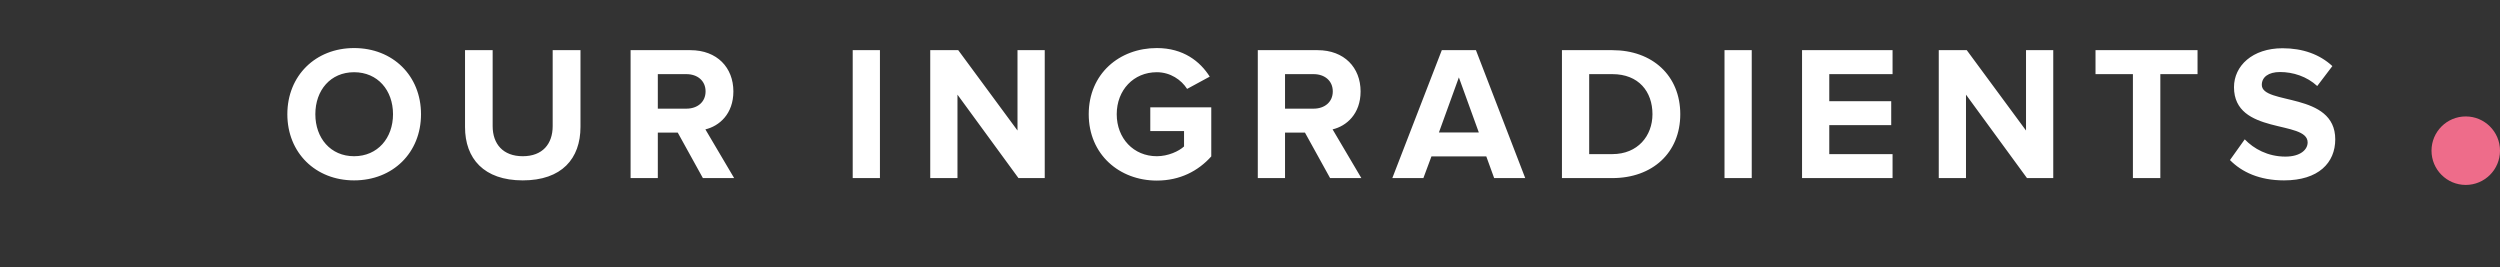 <svg width="365" height="39" viewBox="0 0 365 39" fill="none" xmlns="http://www.w3.org/2000/svg">
<rect x="0" y="0" width="365" height="39" fill="#333333" stroke="none"/>
<path d="M51.696 26.336C57.352 26.336 61.468 22.304 61.468 16.676C61.468 11.048 57.352 7.016 51.696 7.016C46.068 7.016 41.952 11.048 41.952 16.676C41.952 22.304 46.068 26.336 51.696 26.336ZM51.696 22.808C48.252 22.808 46.04 20.148 46.04 16.676C46.04 13.176 48.252 10.544 51.696 10.544C55.14 10.544 57.38 13.176 57.38 16.676C57.38 20.148 55.14 22.808 51.696 22.808ZM76.323 26.336C82.007 26.336 84.751 23.172 84.751 18.524V7.324H80.691V18.412C80.691 21.016 79.207 22.808 76.323 22.808C73.439 22.808 71.927 21.016 71.927 18.412V7.324H67.894V18.552C67.894 23.144 70.638 26.336 76.323 26.336ZM107.186 26L102.986 18.888C105.002 18.412 107.074 16.648 107.074 13.344C107.074 9.872 104.694 7.324 100.802 7.324H92.066V26H96.042V19.364H98.954L102.622 26H107.186ZM100.214 15.864H96.042V10.824H100.214C101.81 10.824 103.014 11.776 103.014 13.344C103.014 14.912 101.81 15.864 100.214 15.864ZM128.471 26V7.324H124.495V26H128.471ZM152.531 26V7.324H148.555V19.056L139.903 7.324H135.815V26H139.791V13.82L148.695 26H152.531ZM168.894 26.364C172.282 26.364 174.942 24.964 176.846 22.836V15.668H167.942V19.14H172.87V21.38C172.114 22.08 170.546 22.808 168.894 22.808C165.506 22.808 163.042 20.204 163.042 16.676C163.042 13.148 165.506 10.544 168.894 10.544C170.882 10.544 172.478 11.664 173.318 12.98L176.622 11.188C175.222 8.976 172.786 7.016 168.894 7.016C163.434 7.016 158.954 10.768 158.954 16.676C158.954 22.556 163.434 26.364 168.894 26.364ZM198.758 26L194.558 18.888C196.574 18.412 198.646 16.648 198.646 13.344C198.646 9.872 196.266 7.324 192.374 7.324H183.638V26H187.614V19.364H190.526L194.194 26H198.758ZM191.786 15.864H187.614V10.824H191.786C193.382 10.824 194.586 11.776 194.586 13.344C194.586 14.912 193.382 15.864 191.786 15.864ZM222.683 26L215.487 7.324H210.503L203.279 26H207.815L208.991 22.836H216.999L218.147 26H222.683ZM215.907 19.336H210.083L212.995 11.3L215.907 19.336ZM235.408 26C241.26 26 245.32 22.304 245.32 16.676C245.32 11.048 241.26 7.324 235.408 7.324H228.044V26H235.408ZM235.408 22.5H232.02V10.824H235.408C239.244 10.824 241.26 13.372 241.26 16.676C241.26 19.84 239.104 22.5 235.408 22.5ZM255.754 26V7.324H251.778V26H255.754ZM276.314 26V22.5H267.074V18.272H276.118V14.772H267.074V10.824H276.314V7.324H263.098V26H276.314ZM299.775 26V7.324H295.799V19.056L287.147 7.324H283.059V26H287.035V13.82L295.939 26H299.775ZM315.409 26V10.824H320.841V7.324H305.945V10.824H311.405V26H315.409ZM333.471 26.336C338.511 26.336 340.947 23.76 340.947 20.344C340.947 13.372 330.223 15.36 330.223 12.392C330.223 11.272 331.175 10.516 332.883 10.516C334.787 10.516 336.803 11.16 338.315 12.56L340.527 9.648C338.679 7.94 336.215 7.044 333.247 7.044C328.851 7.044 326.163 9.62 326.163 12.728C326.163 19.756 336.915 17.488 336.915 20.792C336.915 21.856 335.851 22.864 333.667 22.864C331.091 22.864 329.047 21.716 327.731 20.344L325.575 23.368C327.311 25.132 329.887 26.336 333.471 26.336Z" fill="white"/>
<circle cx="360" cy="22" r="5" fill="#EE6C8A"/>
</svg>
